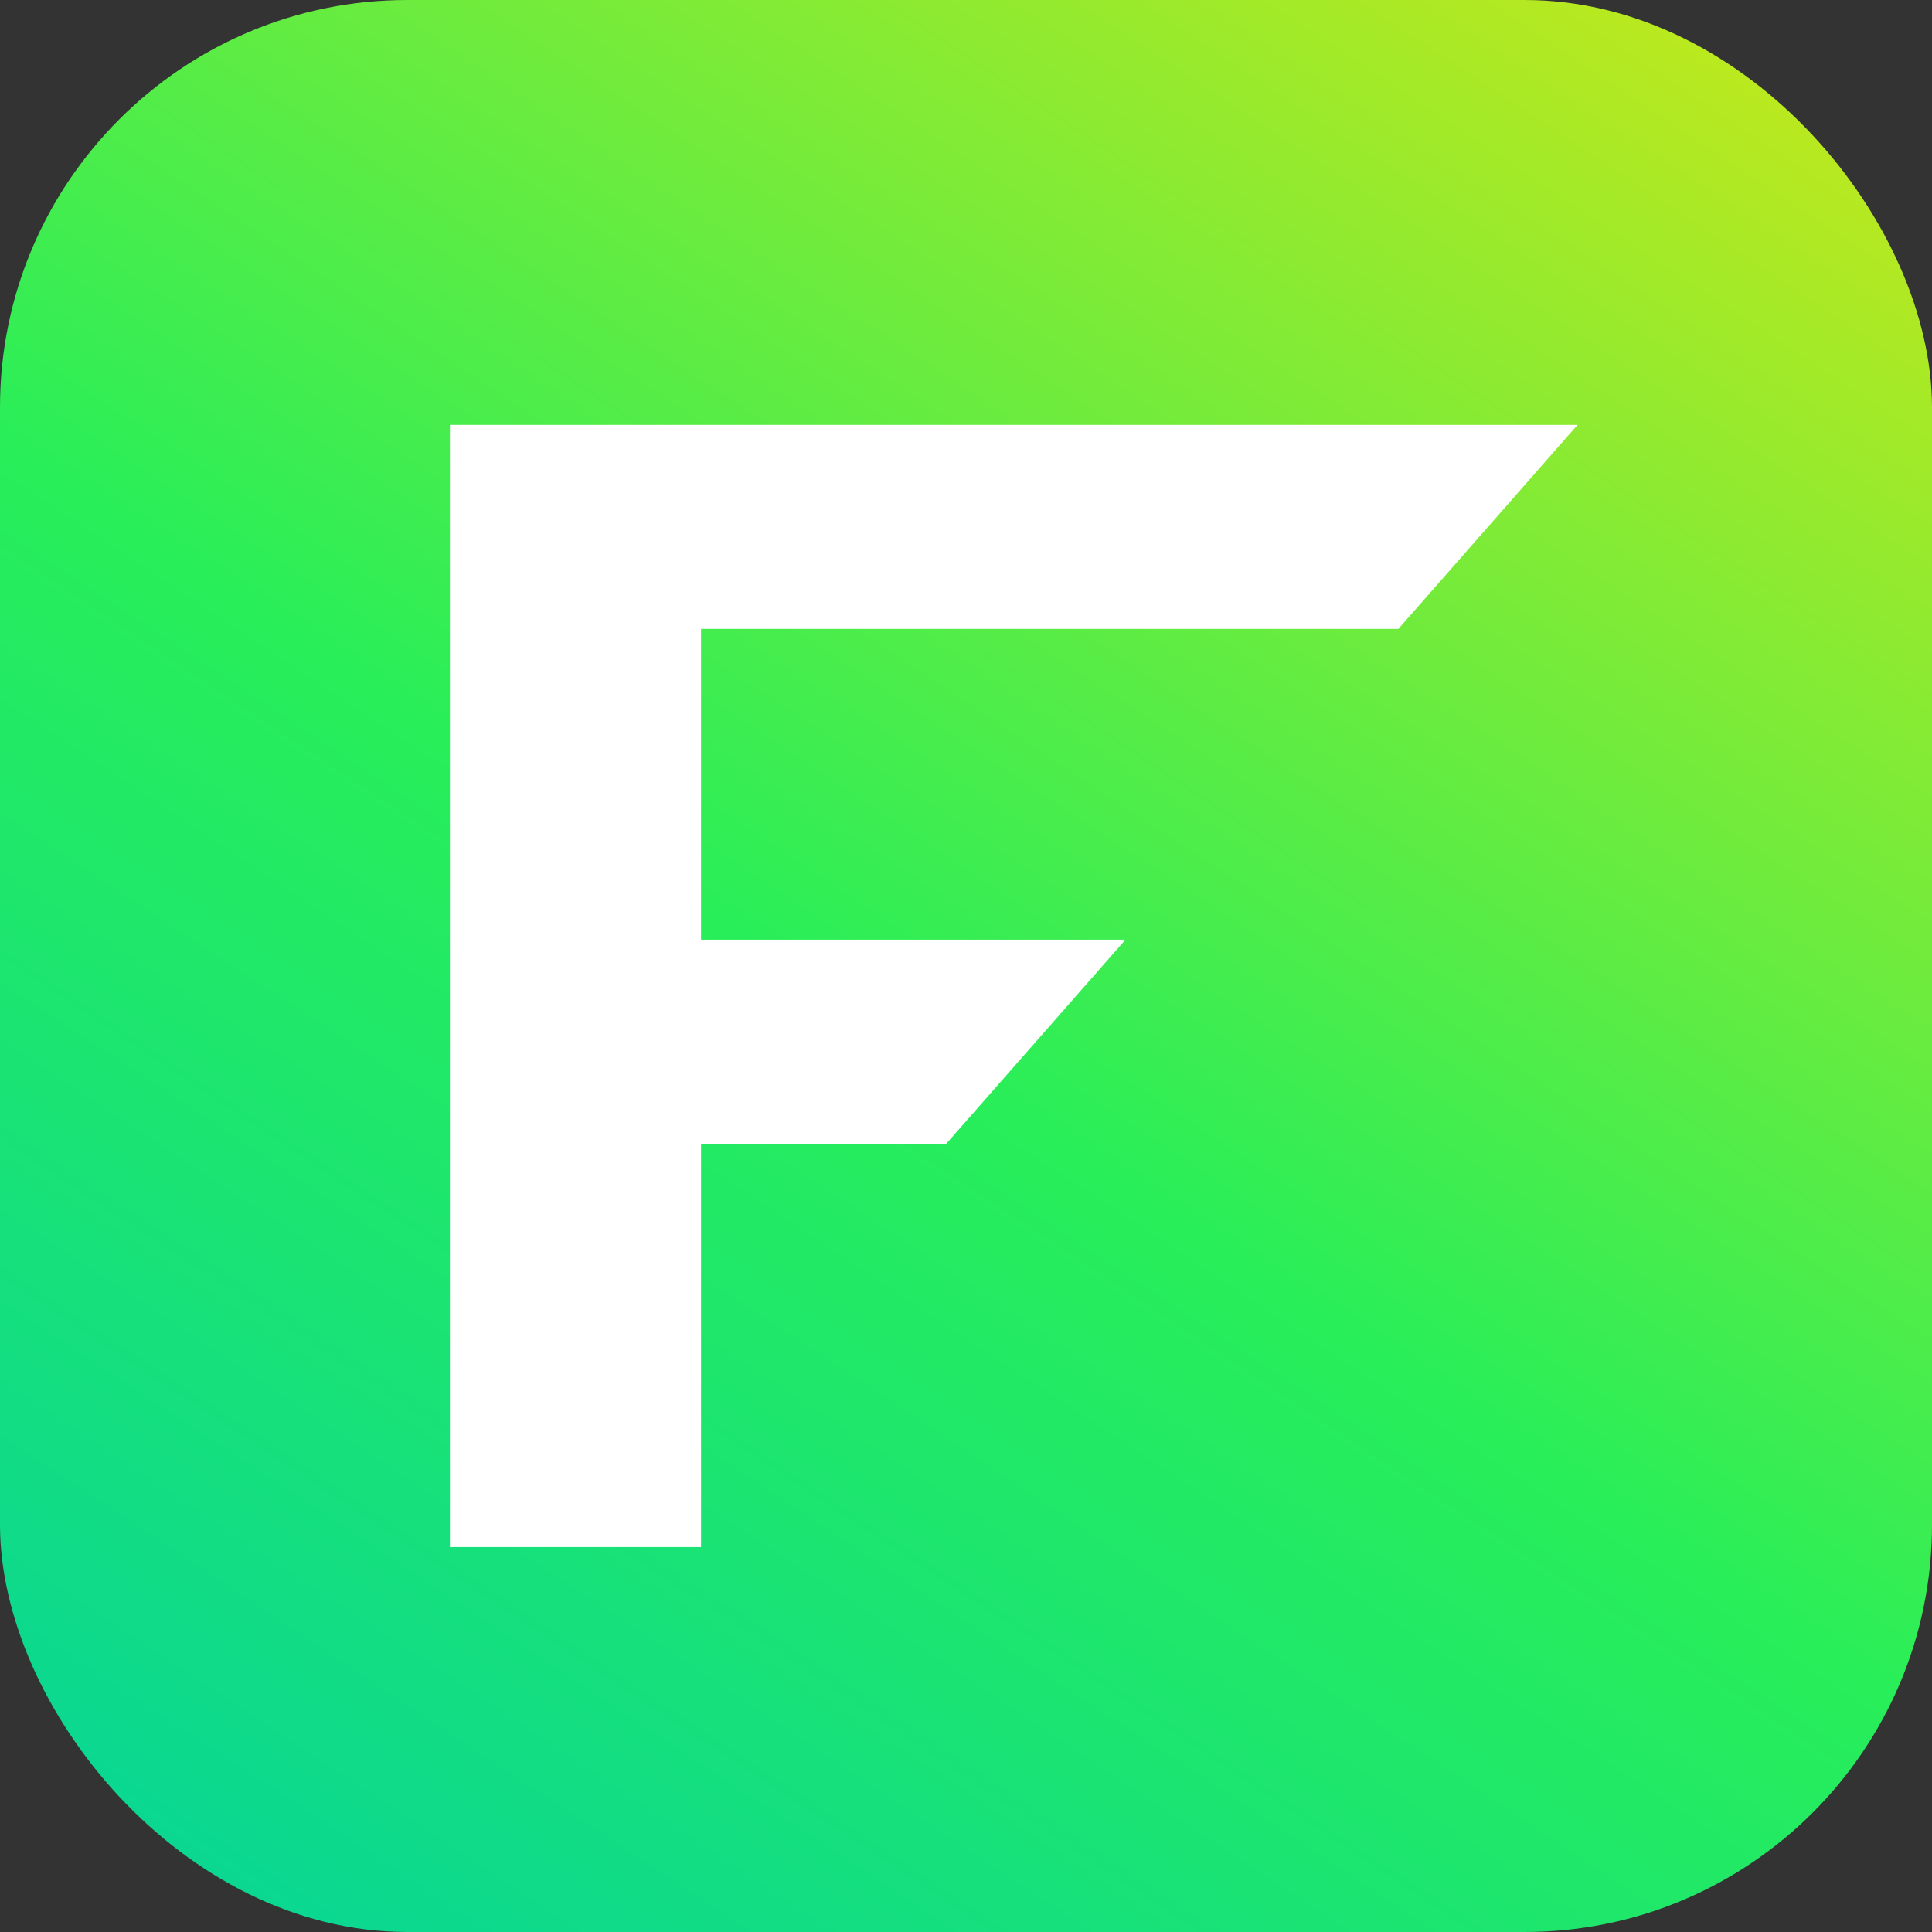<svg width="517" height="517" viewBox="0 0 517 517" fill="none" xmlns="http://www.w3.org/2000/svg">
<rect x="0" y="0" width="517" height="517" fill="#333333" stroke="none"/>
<rect y="3.05176e-05" width="517" height="517" rx="109" fill="url(#paint0_linear_52_424)"/>
<path d="M374.2 168.3H187.6V251.46H301.174L253.227 306.06H187.6V414H120.4V113.7H422.146L374.2 168.3Z" fill="white"/>
<defs>
<linearGradient id="paint0_linear_52_424" x1="15" y1="598.5" x2="447.5" y2="-55" gradientUnits="userSpaceOnUse">
<stop stop-color="#00CFA6"/>
<stop offset="0.5" stop-color="#28EE59"/>
<stop offset="1" stop-color="#D0E816"/>
</linearGradient>
</defs>
</svg>
